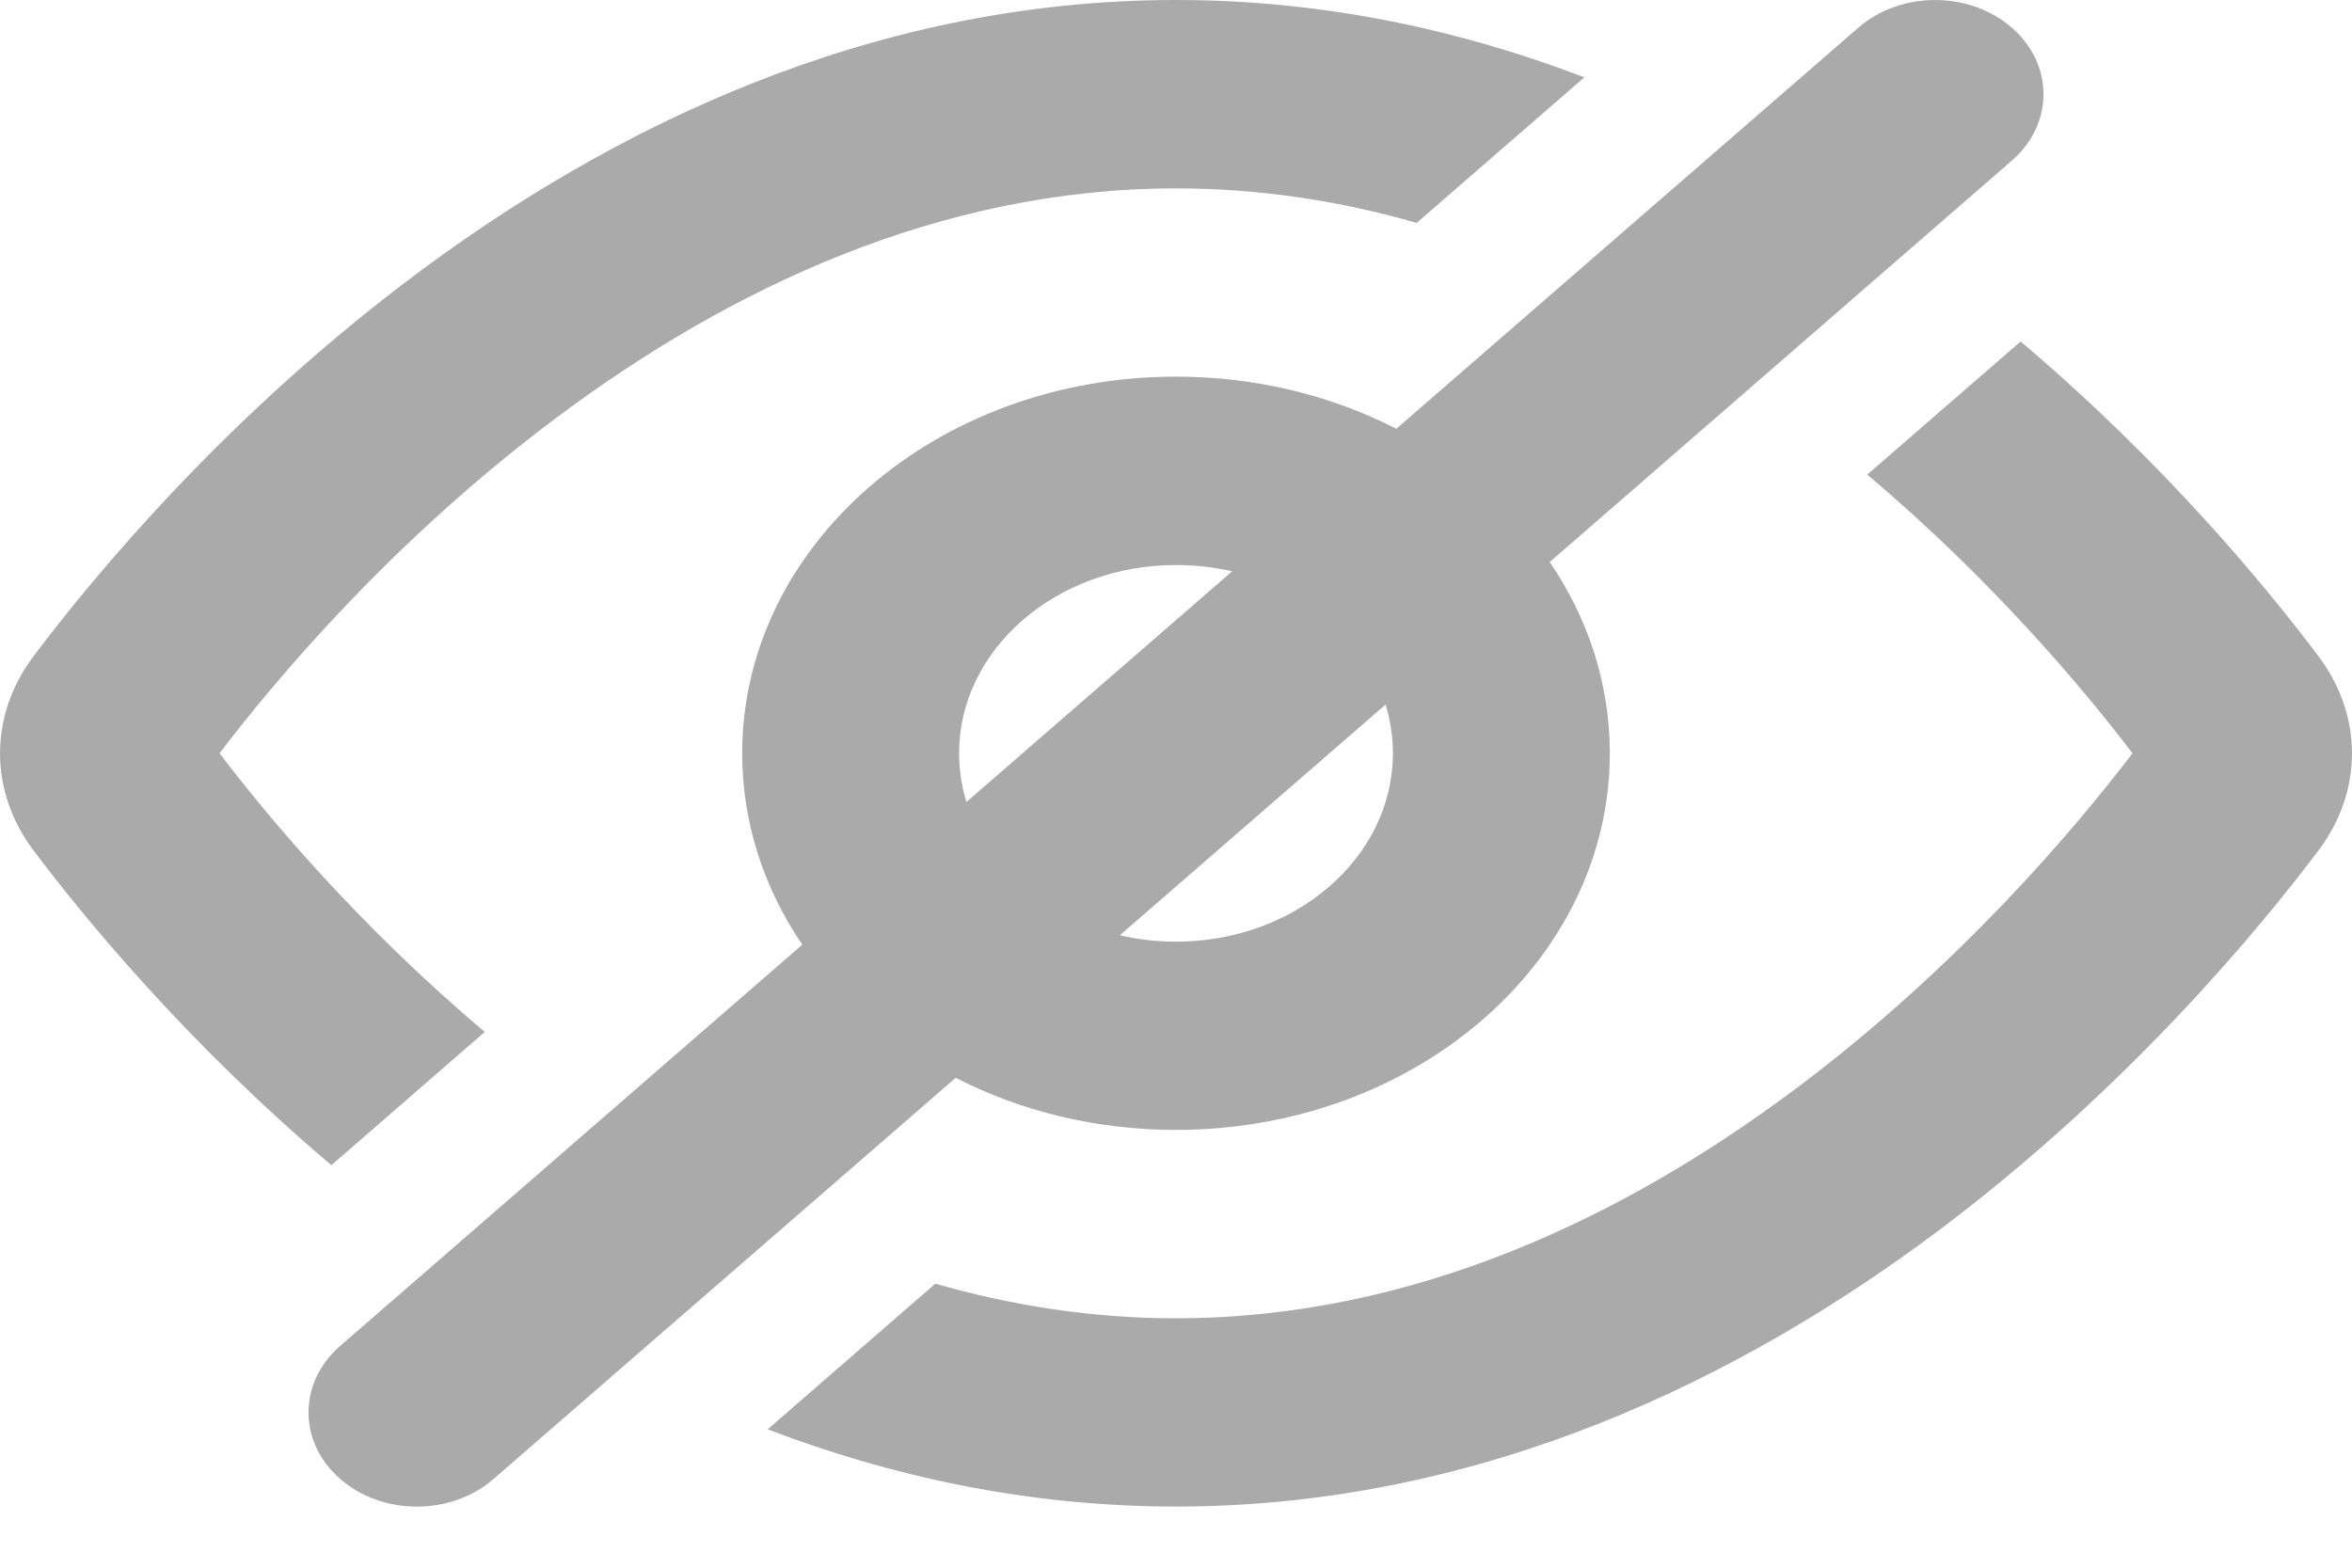 <svg width="18" height="12" viewBox="0 0 18 12" fill="none" xmlns="http://www.w3.org/2000/svg">
<path fill-rule="evenodd" clip-rule="evenodd" d="M15.396 1.23C15.72 0.949 15.72 0.493 15.396 0.211C15.072 -0.07 14.547 -0.07 14.223 0.211L10.686 3.282C10.192 3.029 9.616 2.883 9 2.883C7.167 2.883 5.68 4.174 5.68 5.766C5.68 6.301 5.848 6.802 6.14 7.231L2.604 10.302C2.28 10.583 2.28 11.04 2.604 11.321C2.928 11.603 3.453 11.603 3.777 11.321L7.314 8.25C7.808 8.504 8.384 8.649 9 8.649C10.833 8.649 12.32 7.358 12.32 5.766C12.32 5.231 12.152 4.731 11.86 4.302L15.396 1.23ZM9.43 4.373C9.293 4.342 9.149 4.325 9 4.325C8.083 4.325 7.34 4.97 7.34 5.766C7.34 5.895 7.36 6.02 7.396 6.139L9.43 4.373ZM8.57 7.159L10.604 5.393C10.64 5.512 10.66 5.637 10.66 5.766C10.66 6.562 9.917 7.208 9 7.208C8.851 7.208 8.707 7.191 8.57 7.159ZM12.125 0.592C11.182 0.231 10.135 0 9 0C6.633 0 4.649 1.005 3.189 2.095C1.724 3.188 0.707 4.424 0.256 5.024C-0.085 5.477 -0.085 6.056 0.256 6.509C0.637 7.015 1.42 7.974 2.536 8.919L3.71 7.899C2.739 7.08 2.038 6.237 1.68 5.766C2.104 5.209 3.006 4.131 4.271 3.188C5.576 2.214 7.187 1.442 9 1.442C9.641 1.442 10.256 1.538 10.842 1.706L12.125 0.592ZM9 10.091C8.359 10.091 7.744 9.994 7.158 9.826L5.875 10.941C6.818 11.301 7.865 11.532 9 11.532C11.367 11.532 13.351 10.527 14.811 9.438C16.276 8.344 17.293 7.108 17.744 6.509C18.085 6.056 18.085 5.477 17.744 5.024C17.363 4.517 16.58 3.558 15.464 2.614L14.29 3.633C15.261 4.452 15.962 5.295 16.32 5.766C15.896 6.323 14.994 7.401 13.729 8.344C12.424 9.318 10.813 10.091 9 10.091Z" fill="#ABAAAA"/>
</svg>
